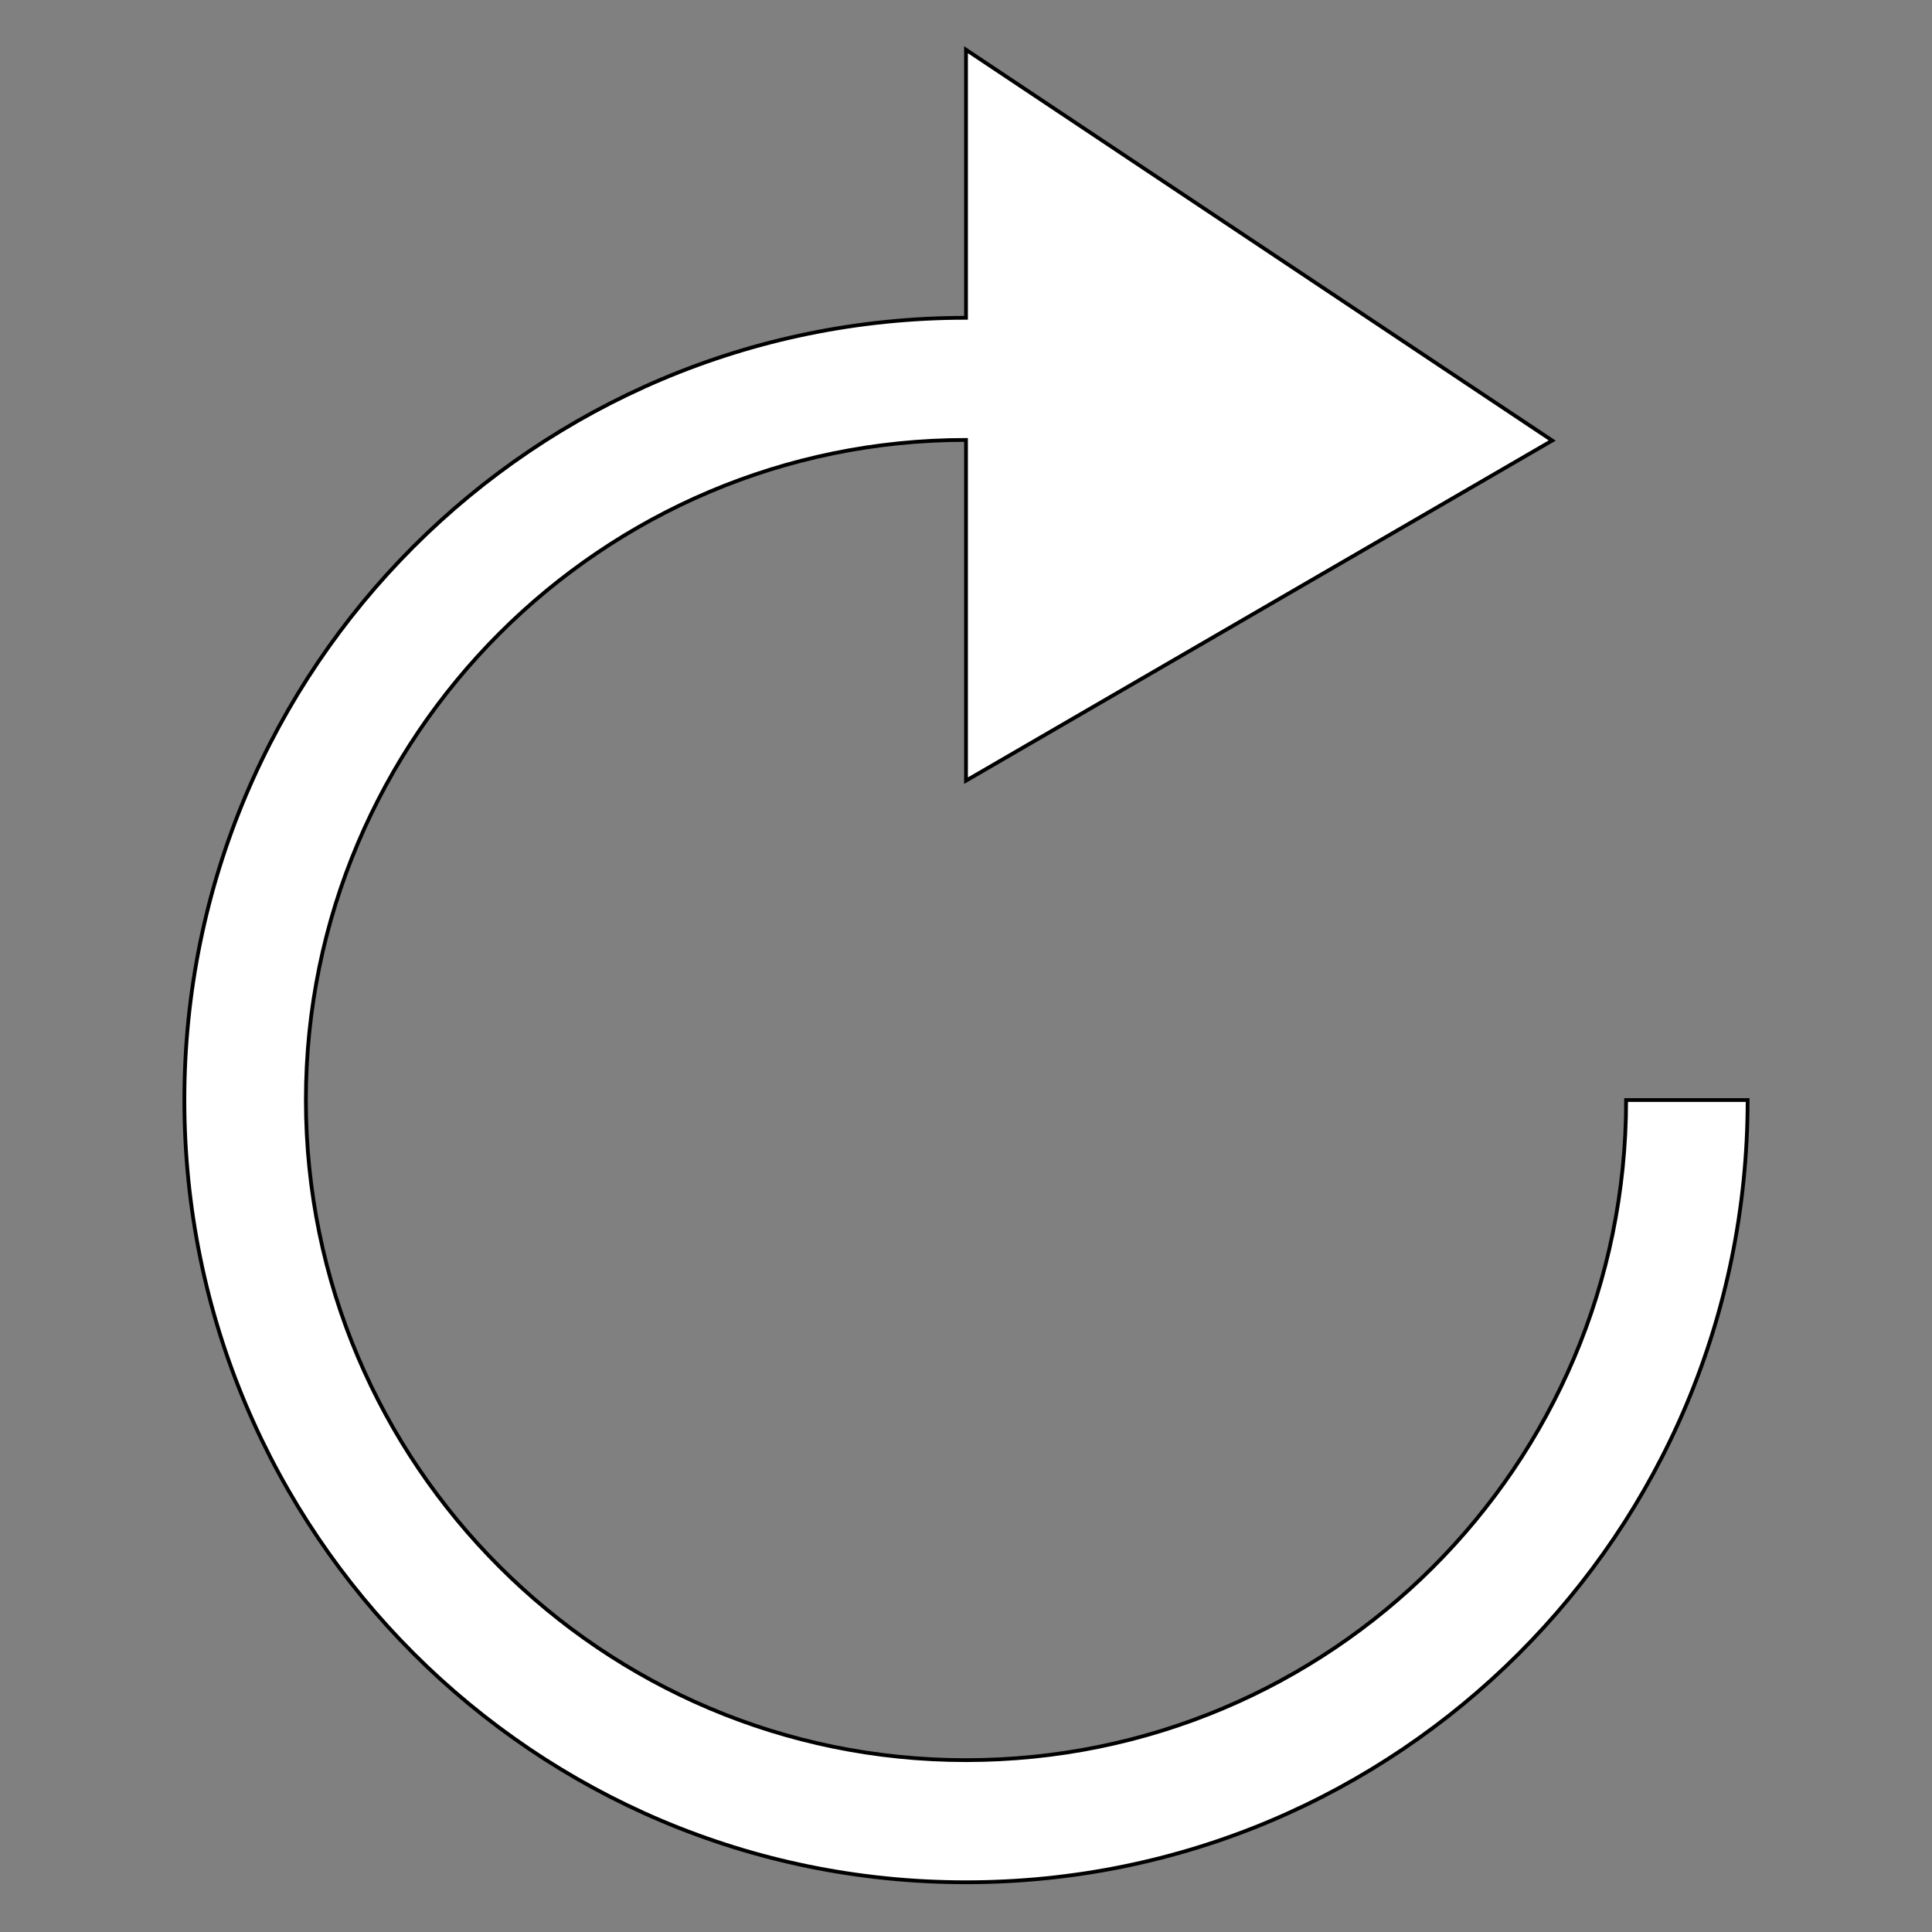 <svg width="512" height="512" xmlns="http://www.w3.org/2000/svg">

 <rect width="100%" height="100%" fill="#808080" stroke="none"/>

 <g>
  <title>background</title>
  <rect fill="none" id="canvas_background" height="402" width="582" y="-1" x="-1"/>
 </g>
 <g>
  <title>Layer 1</title>
  <path fill="#ffffff" stroke="null" id="svg_2" d="m256,498.823c-114.412,0 -207.14,-92.727 -207.14,-207.302c0,-114.574 92.727,-207.302 207.14,-207.302l0,-71.042l155.355,103.57l-155.355,90.138l0,-90.3c-96.449,0 -174.936,78.487 -174.936,174.936c0,96.449 78.487,174.936 174.936,174.936s174.936,-77.839 174.936,-174.936l32.204,0c0,114.898 -92.727,207.302 -207.14,207.302z"/>
 </g>
</svg>